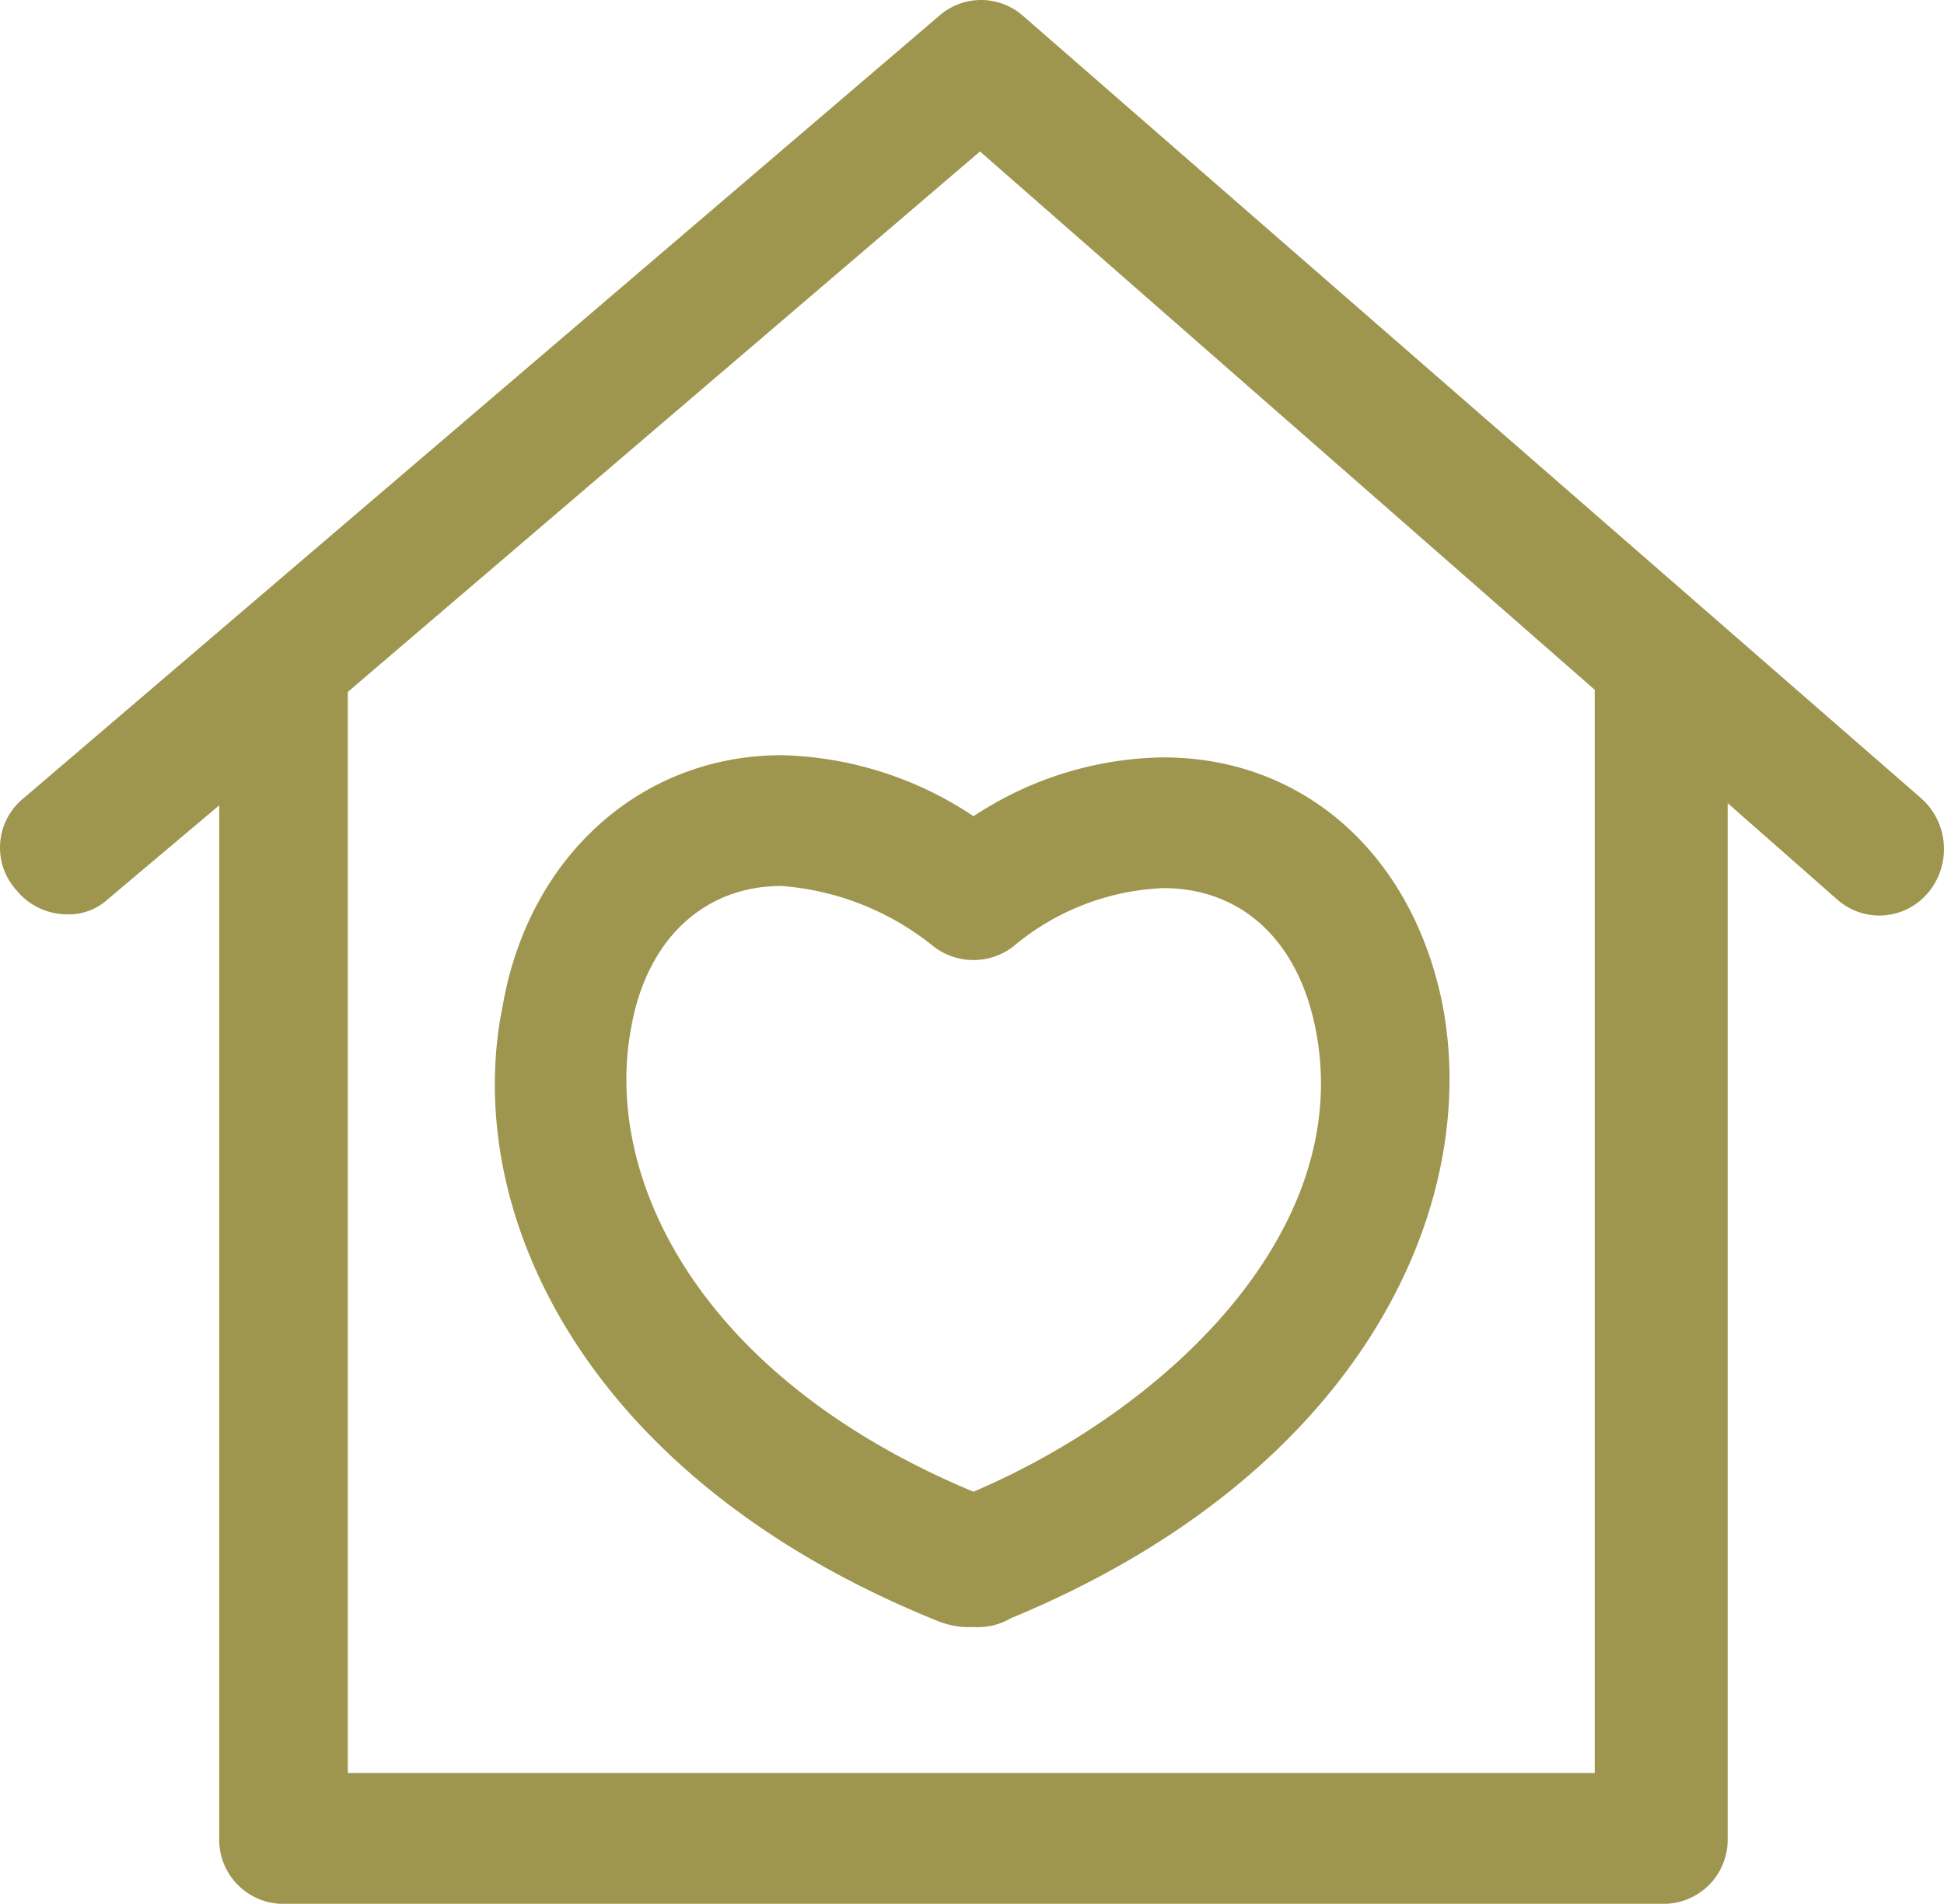 <svg xmlns="http://www.w3.org/2000/svg" width="64.543" height="63.22" viewBox="0 0 64.543 63.22"><defs><style>.a{fill:#9e964f;}</style></defs><path class="a" d="M63.8,31.3,33.984,5.321a2.106,2.106,0,0,0-2.823,0L.764,31.3a2.107,2.107,0,0,0-.217,3.04,2.164,2.164,0,0,0,1.665.8,1.911,1.911,0,0,0,1.375-.507l3.691-3.112V65.827A2.132,2.132,0,0,0,9.449,68H55.19a2.132,2.132,0,0,0,2.171-2.171V31.448l3.619,3.185a2.107,2.107,0,0,0,3.04-.217A2.255,2.255,0,0,0,63.8,31.3ZM52.947,63.655h-41.4v-35.9L32.537,9.808l20.41,17.877v35.97Z" transform="translate(0 -4.778)"/><path class="a" d="M134.474,214.756a2.763,2.763,0,0,1-1.23-.217c-11.8-4.777-15.778-13.679-14.4-20.41.868-4.994,4.632-8.323,9.264-8.323a11.95,11.95,0,0,1,6.369,2.027,11.671,11.671,0,0,1,6.3-1.954c4.632,0,8.251,3.185,9.264,8.178h0c1.3,6.658-2.605,15.561-14.33,20.41A2.157,2.157,0,0,1,134.474,214.756Zm-6.369-24.608c-2.605,0-4.487,1.809-4.994,4.7-.941,4.922,2.171,11.58,11.363,15.416,6.441-2.75,12.666-8.685,11.363-15.344-.579-2.967-2.461-4.7-5.066-4.7a8.256,8.256,0,0,0-4.994,1.954,2.171,2.171,0,0,1-2.605,0A9.121,9.121,0,0,0,128.105,190.149Z" transform="translate(-102.154 -160.728)"/></svg>